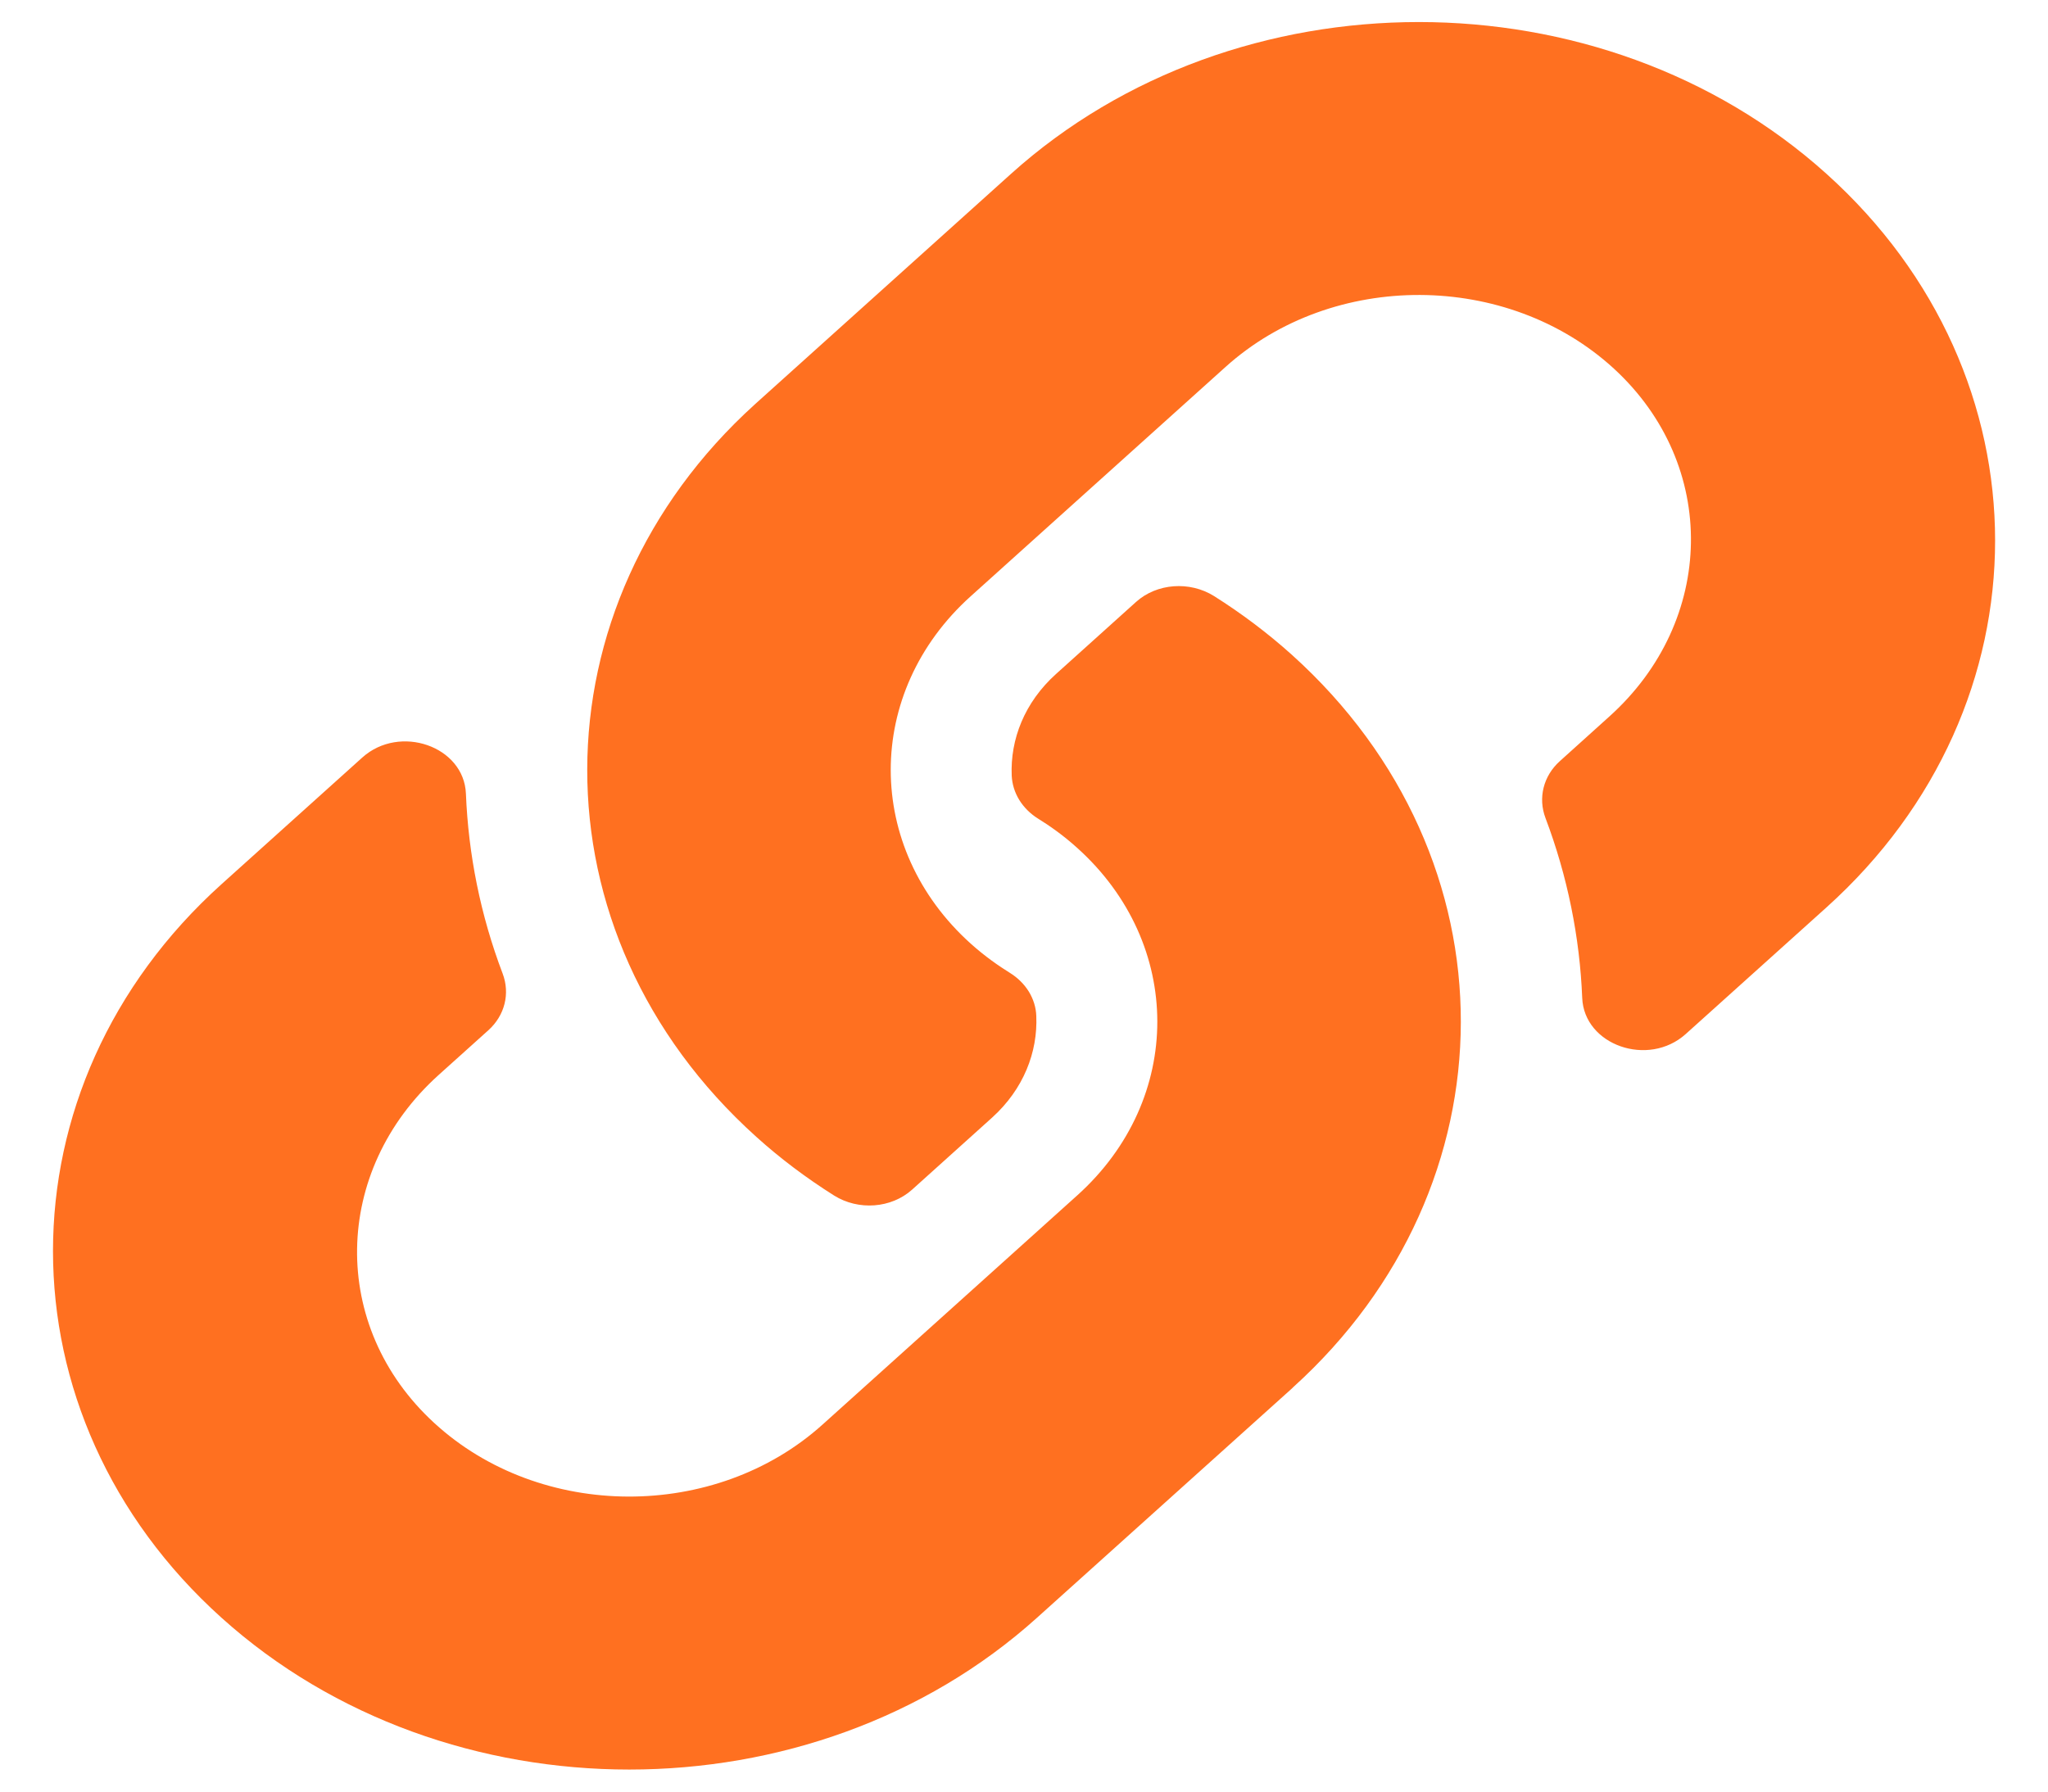 <svg width="16" height="14" viewBox="0 0 16 14" fill="none" xmlns="http://www.w3.org/2000/svg">
<path d="M10.093 5.117C11.863 6.712 11.839 9.269 10.103 10.84C10.1 10.843 10.096 10.847 10.093 10.85L8.101 12.642C6.345 14.223 3.487 14.223 1.731 12.642C-0.025 11.062 -0.025 8.49 1.731 6.909L2.831 5.919C3.123 5.657 3.625 5.831 3.64 6.202C3.659 6.675 3.753 7.15 3.927 7.608C3.986 7.764 3.944 7.935 3.815 8.051L3.427 8.4C2.596 9.148 2.57 10.365 3.393 11.12C4.223 11.882 5.588 11.886 6.425 11.133L8.416 9.341C9.252 8.589 9.248 7.374 8.416 6.626C8.307 6.527 8.196 6.45 8.11 6.397C8.049 6.359 7.999 6.309 7.963 6.251C7.927 6.192 7.907 6.127 7.904 6.061C7.892 5.779 8.003 5.489 8.251 5.266L8.875 4.704C9.038 4.557 9.295 4.539 9.485 4.658C9.702 4.795 9.905 4.948 10.093 5.117ZM14.269 1.358C12.513 -0.223 9.656 -0.223 7.899 1.358L5.908 3.15C5.904 3.153 5.9 3.157 5.897 3.16C4.162 4.731 4.137 7.288 5.908 8.883C6.095 9.052 6.299 9.205 6.516 9.342C6.706 9.461 6.962 9.443 7.126 9.296L7.75 8.734C7.997 8.511 8.108 8.221 8.096 7.939C8.094 7.872 8.073 7.807 8.038 7.749C8.002 7.691 7.952 7.641 7.891 7.603C7.804 7.549 7.694 7.473 7.584 7.374C6.752 6.626 6.749 5.41 7.584 4.659L9.575 2.867C10.412 2.113 11.777 2.118 12.608 2.88C13.43 3.635 13.404 4.852 12.573 5.599L12.186 5.948C12.057 6.064 12.015 6.236 12.074 6.392C12.247 6.85 12.342 7.325 12.361 7.798C12.376 8.168 12.878 8.343 13.17 8.08L14.269 7.091C16.026 5.51 16.026 2.938 14.269 1.358Z" fill="#FF7020"/>
</svg>
